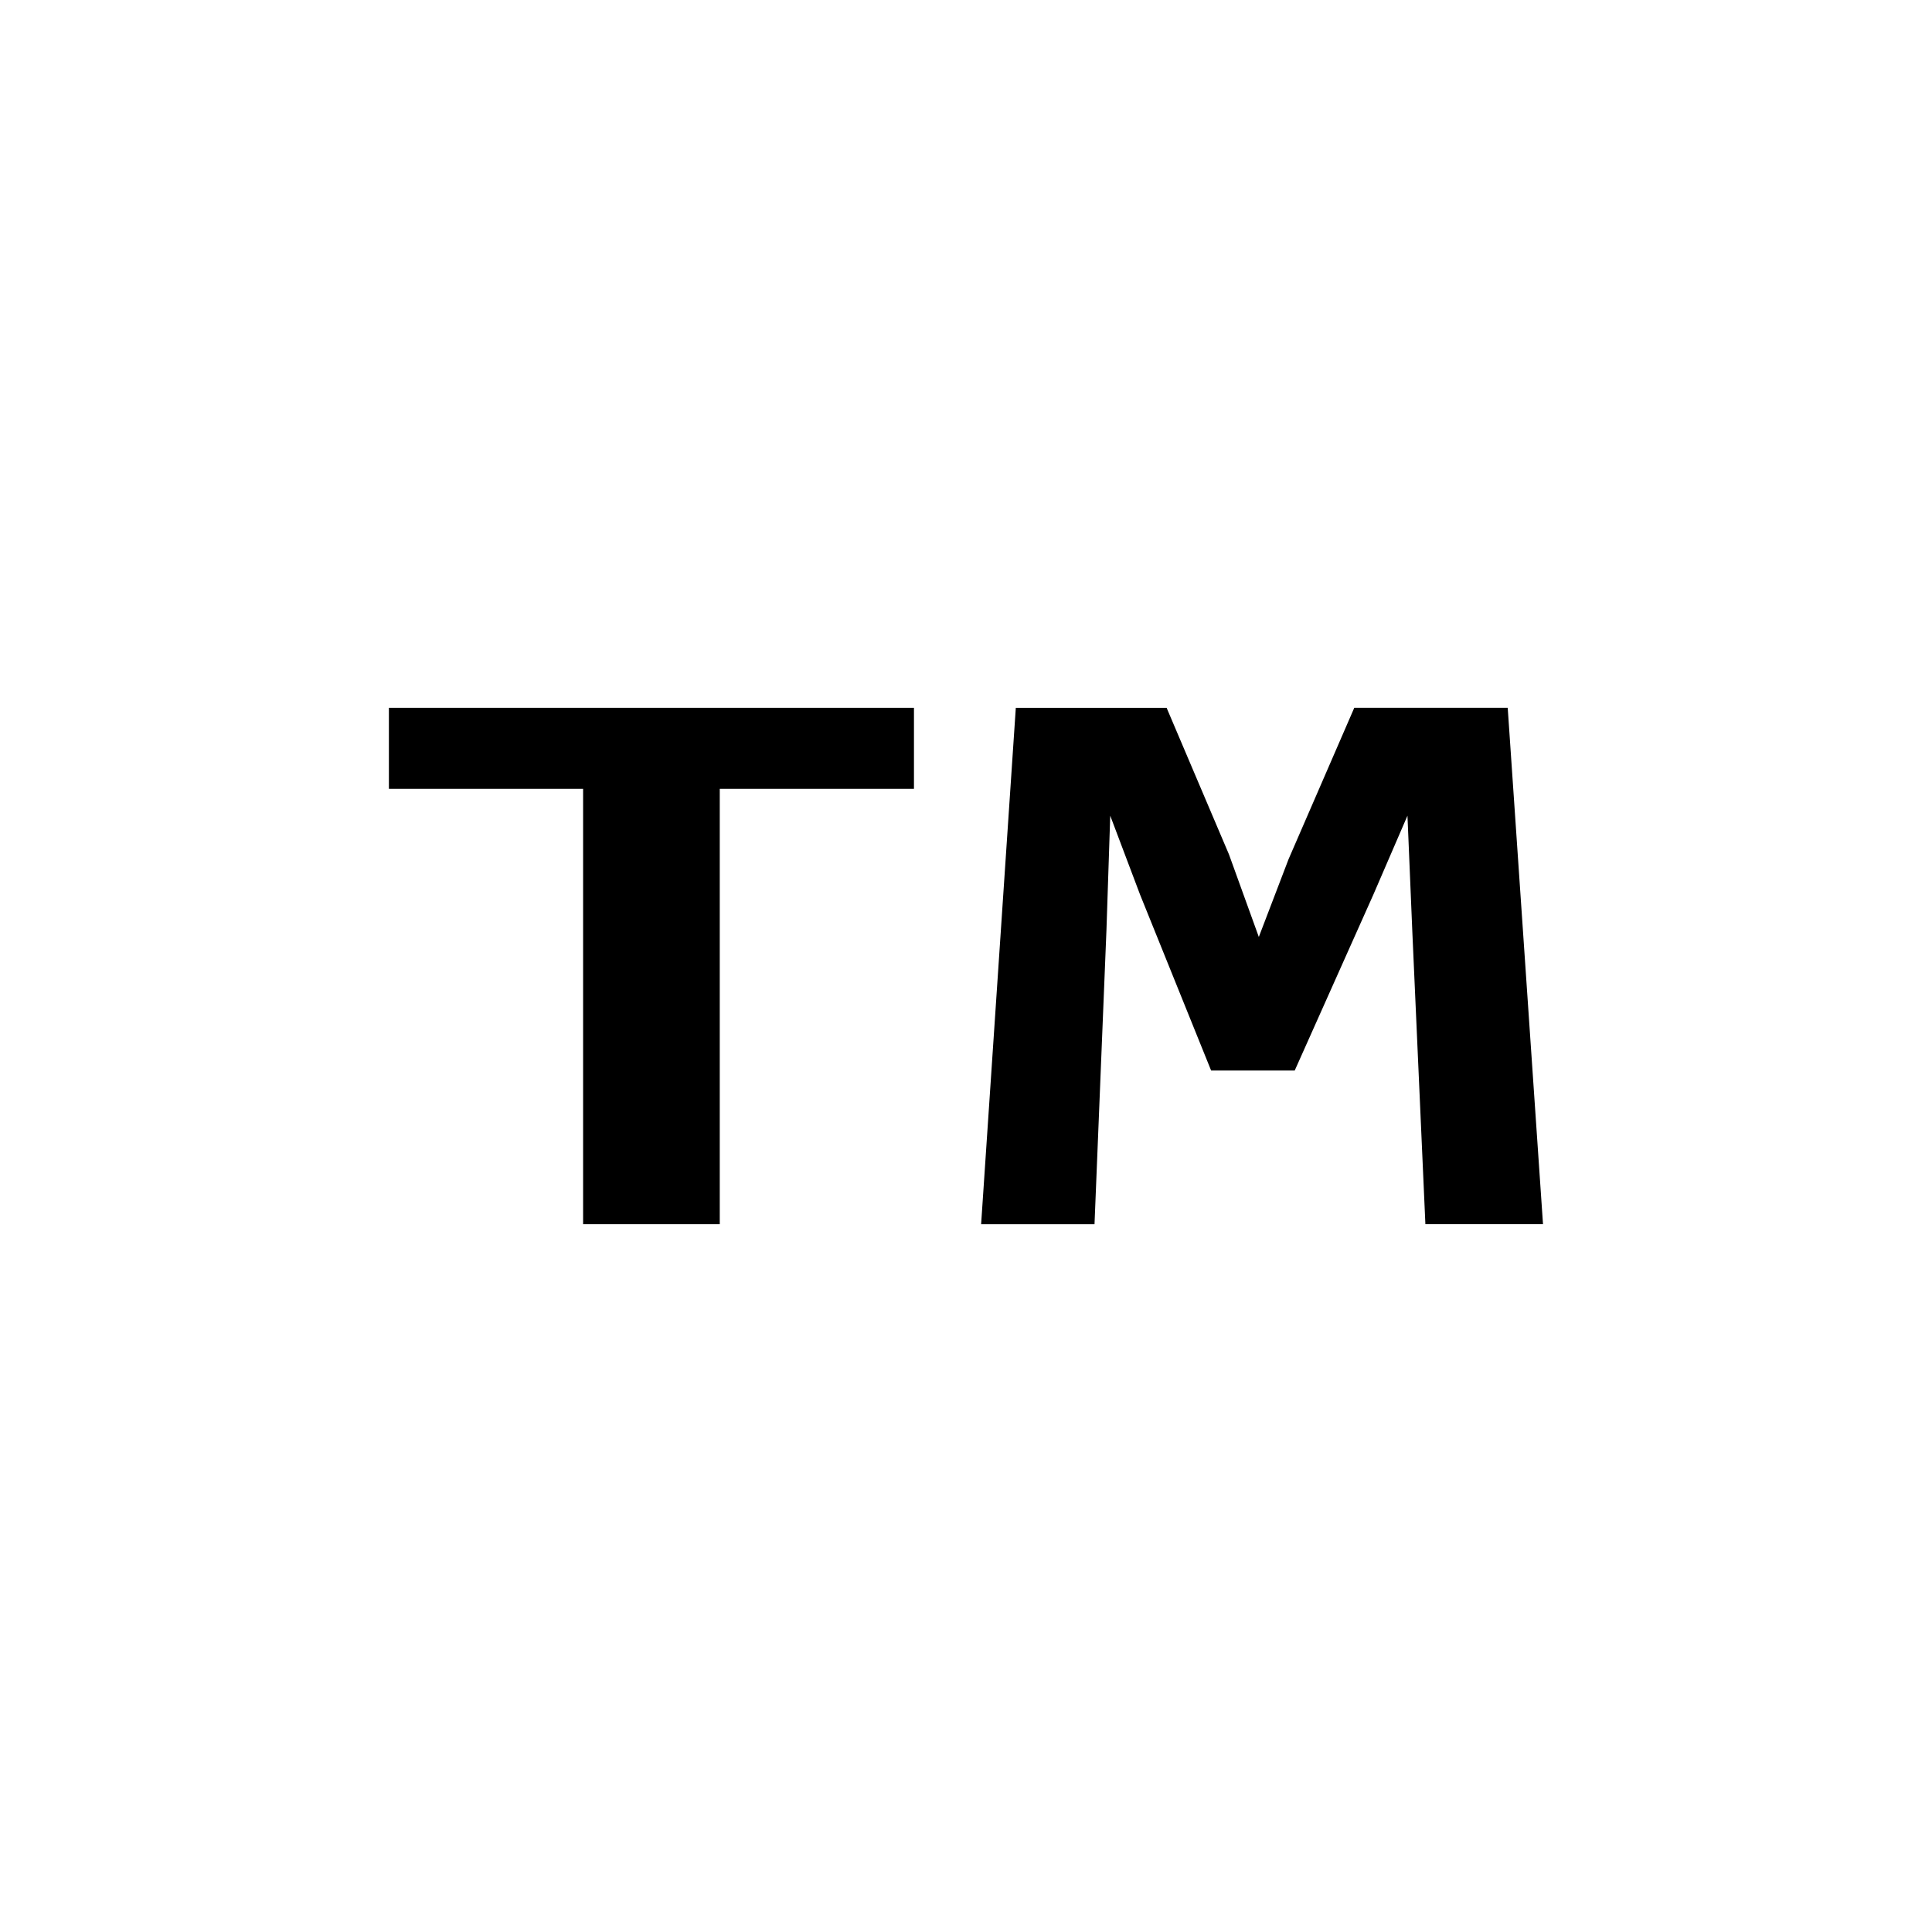 <?xml version="1.0" encoding="UTF-8" standalone="no"?>
<!-- Generator: Adobe Illustrator 15.0.0, SVG Export Plug-In . SVG Version: 6.00 Build 0)  -->

<svg
   xmlns:dc="http://purl.org/dc/elements/1.1/"
   xmlns:cc="http://creativecommons.org/ns#"
   xmlns:rdf="http://www.w3.org/1999/02/22-rdf-syntax-ns#"
   xmlns:svg="http://www.w3.org/2000/svg"
   xmlns="http://www.w3.org/2000/svg"
   xmlns:sodipodi="http://sodipodi.sourceforge.net/DTD/sodipodi-0.dtd"
   xmlns:inkscape="http://www.inkscape.org/namespaces/inkscape"
   version="1.1"
   id="レイヤー_1"
   x="0px"
   y="0px"
   width="64px"
   height="64px"
   viewBox="0 0 64 64"
   style="enable-background:new 0 0 64 64;"
   xml:space="preserve"
   inkscape:version="0.48.4 r9939"
   sodipodi:docname="tm.svg"><defs
     id="defs11" /><sodipodi:namedview
     pagecolor="#ffffff"
     bordercolor="#666666"
     borderopacity="1"
     objecttolerance="10"
     gridtolerance="10"
     guidetolerance="10"
     inkscape:pageopacity="0"
     inkscape:pageshadow="2"
     inkscape:window-width="640"
     inkscape:window-height="480"
     id="namedview9" /><g
     id="g3"><path
       d="M23.843,26.131v14.422h-4.527v-14.422h-6.433v-2.684h17.393v2.684H23.843z"
       id="path5" /><path
       d="M47.218,40.553l-0.432-9.671l-0.162-3.861l-1.131,2.617l-2.604,5.825h-2.769   l-2.353-5.825l-0.989-2.617l-0.125,3.782l-0.396,9.75h-3.756l1.149-17.105h4.996   l2.065,4.855l0.989,2.735l0.986-2.578l2.176-5.013h5.083l1.169,17.105H47.218z"
       id="path7" /></g></svg>